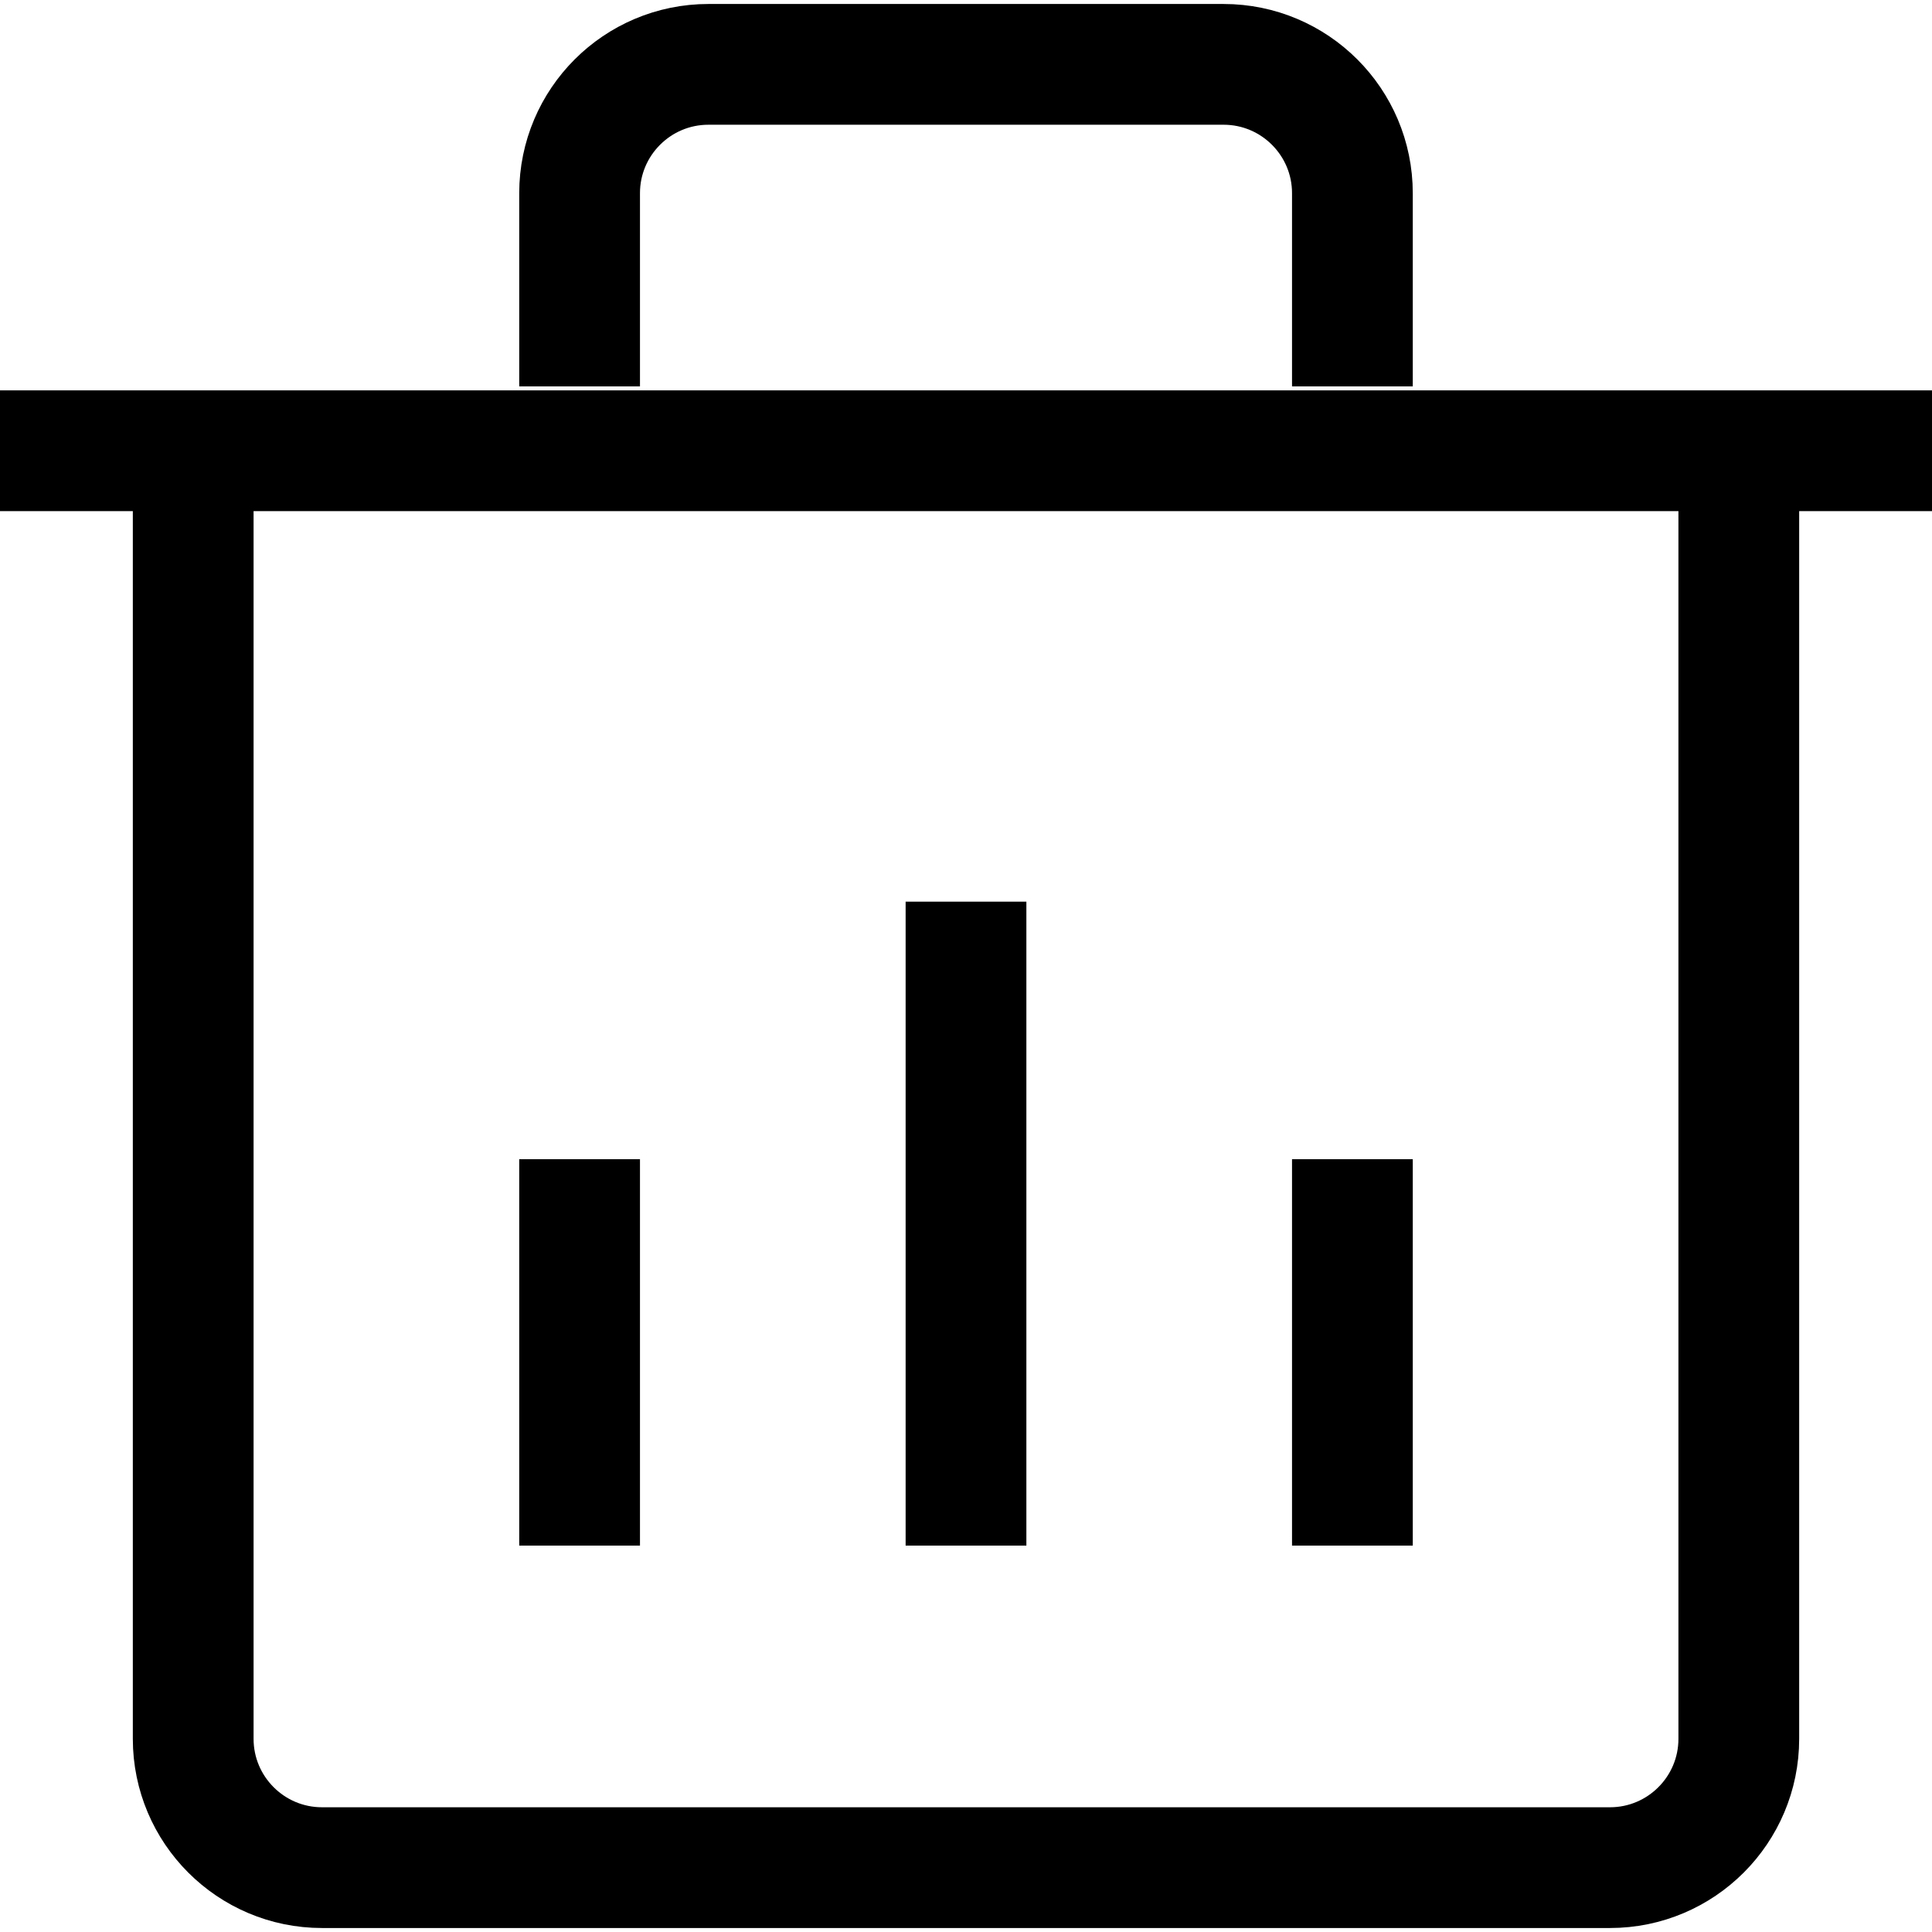 <svg viewBox="0 0 16 16" fill="none" xmlns="http://www.w3.org/2000/svg">
<path d="M4.8 3.2V1.6C4.8 1.011 5.278 0.533 5.867 0.533H10.133C10.722 0.533 11.2 1.011 11.2 1.6V3.2M0 3.733H16M1.6 3.733V14.4C1.6 14.989 2.078 15.467 2.667 15.467H13.333C13.922 15.467 14.4 14.989 14.4 14.4V3.733M8 7.467V12.8M4.8 9.6V12.8M11.2 9.6V12.8" stroke="black"/>
</svg>
